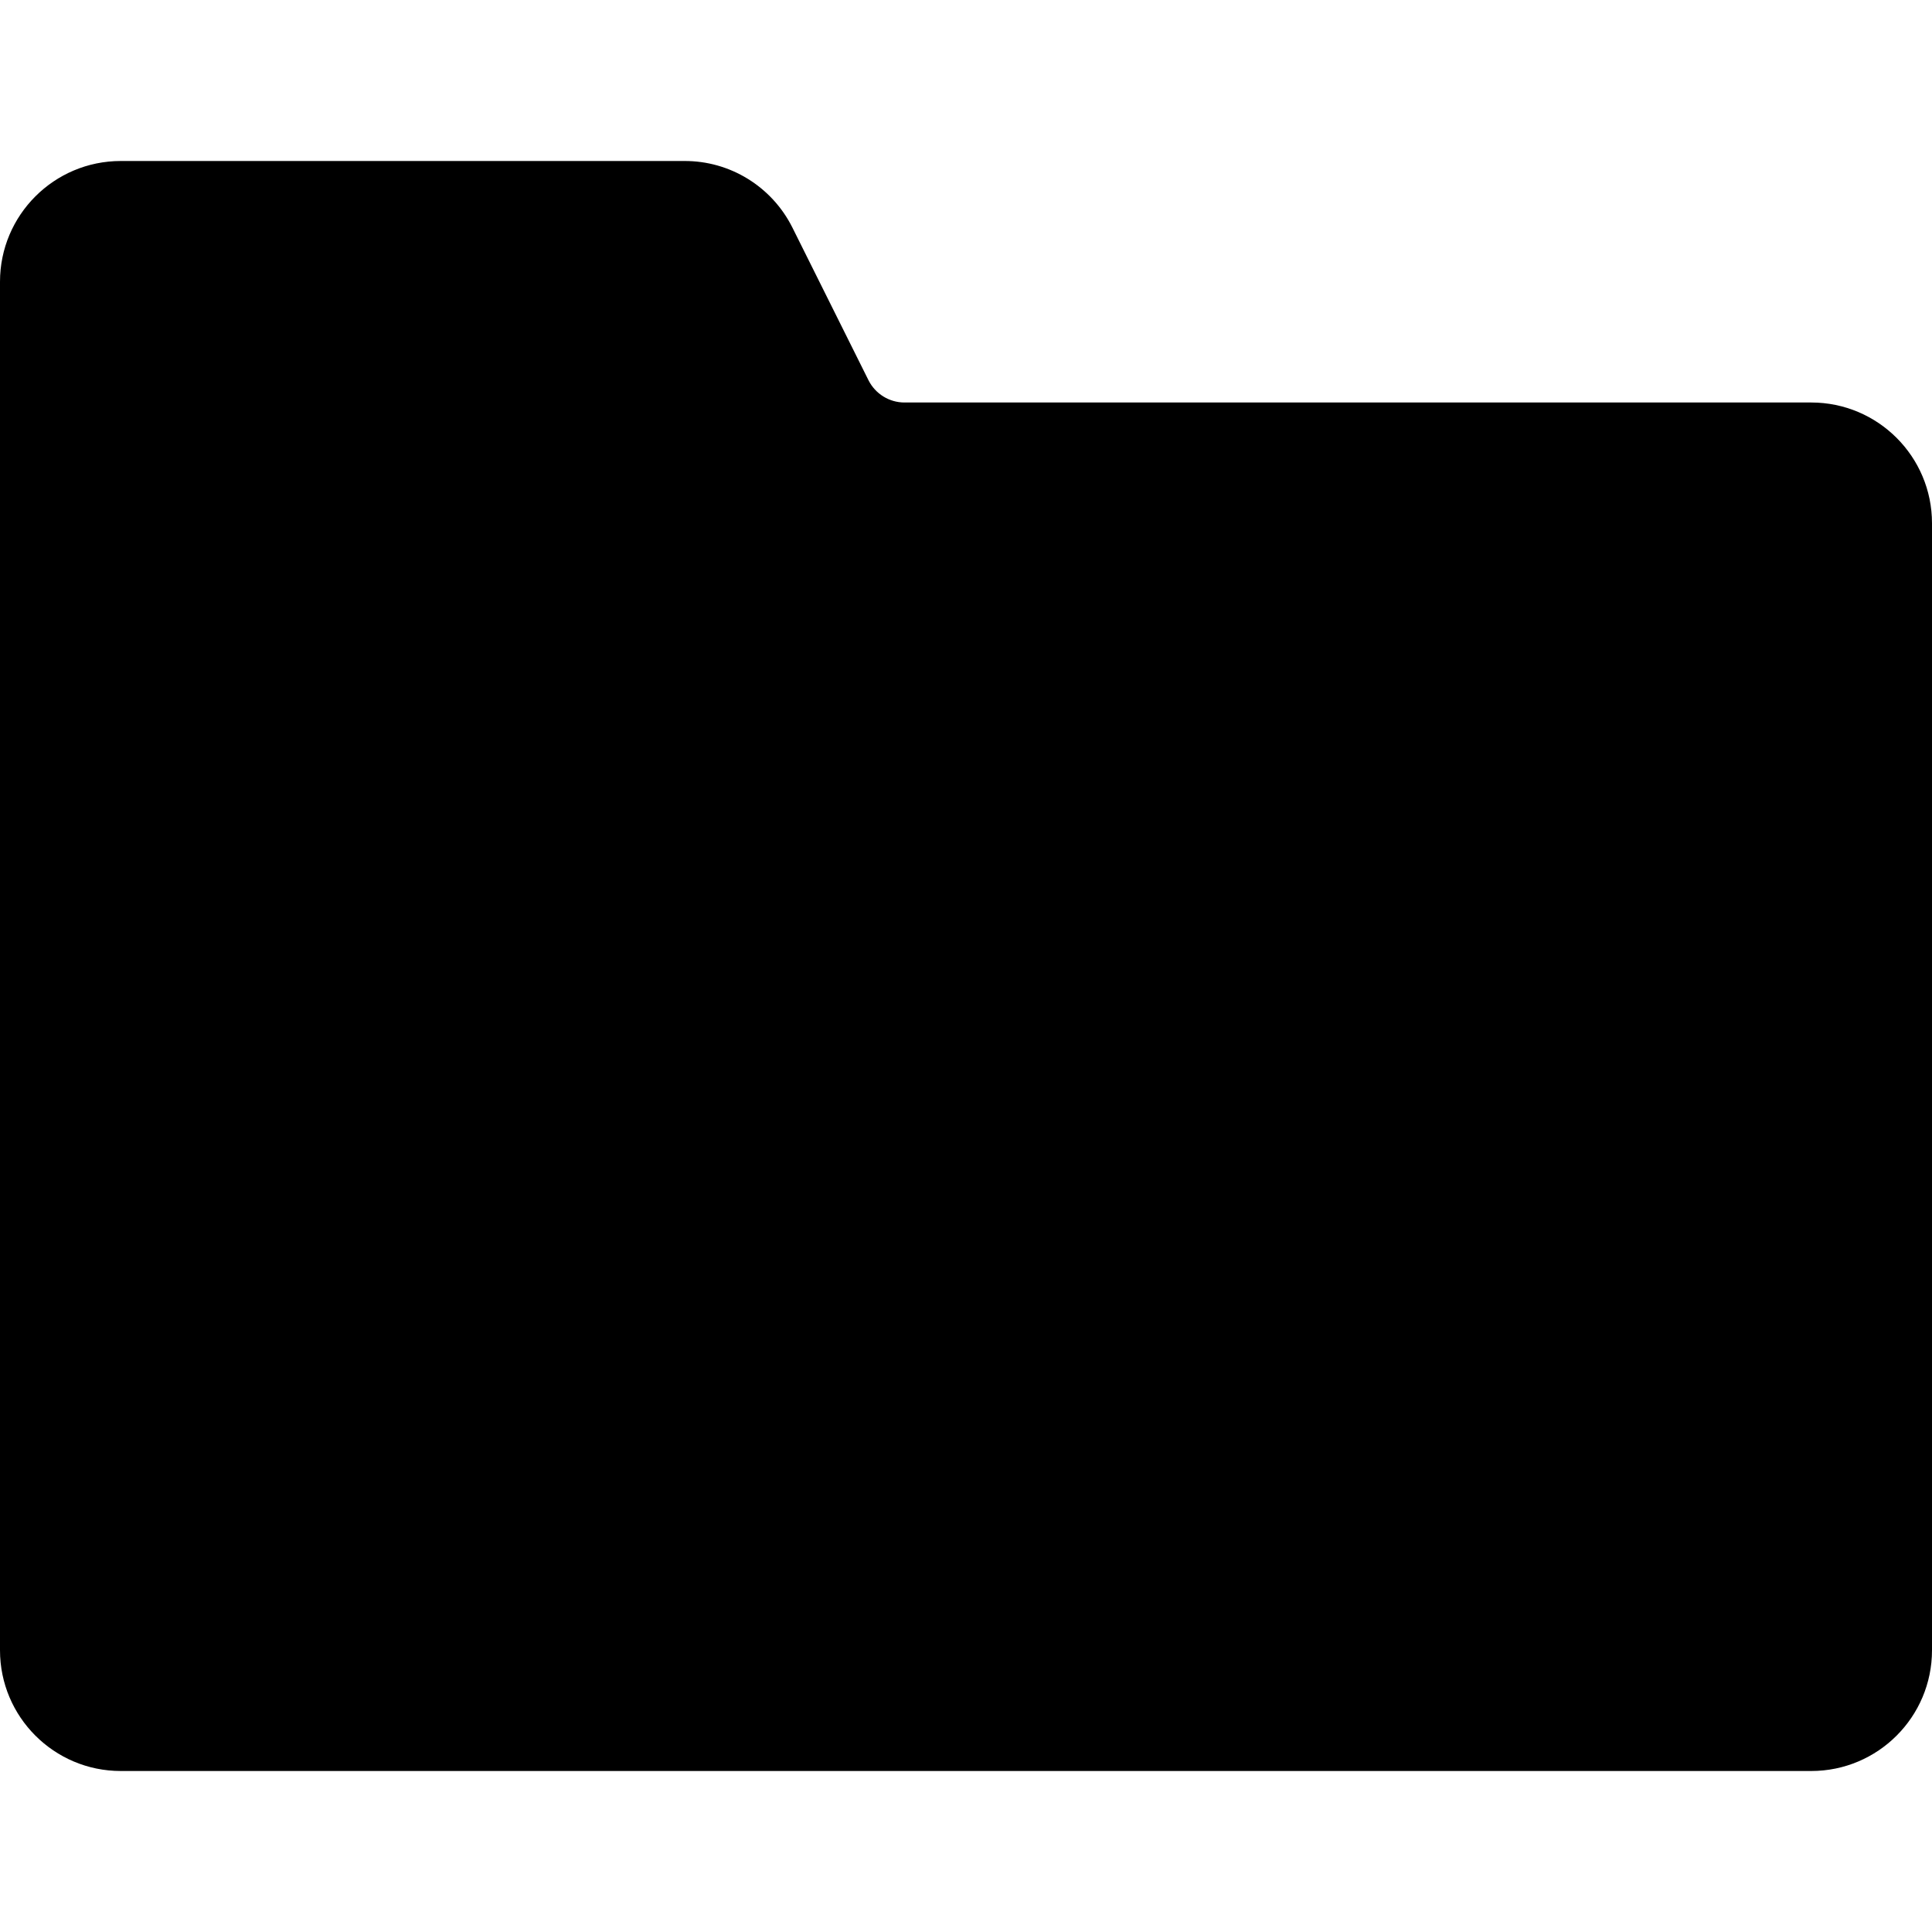 <?xml version="1.0" encoding="UTF-8"?>
<svg width="24px" height="24px" viewBox="0 0 24 24" version="1.1" xmlns="http://www.w3.org/2000/svg" xmlns:xlink="http://www.w3.org/1999/xlink">
    <!-- Generator: Sketch 63.1 (92452) - https://sketch.com -->
    <title>icons/actions/folder</title>
    <desc>Created with Sketch.</desc>
    <defs>
        <path d="M22.5,5 L11.236,5 C11.047,5 10.874,4.893 10.789,4.724 L9.842,2.824 C9.587,2.317 9.068,1.997 8.5,2 L1.5,2 C0.672,2 0,2.672 0,3.5 L0,20.5 C0,21.328 0.672,22 1.5,22 L22.5,22 C23.328,22 24,21.328 24,20.5 L24,6.5 C24,5.672 23.328,5 22.5,5 Z" id="path-1"></path>
    </defs>
    <g id="icons/actions/folder" stroke="none" stroke-width="1" fill="none" fill-rule="evenodd">
        <mask id="mask-2" fill="white">
            <use xlink:href="#path-1"></use>
        </mask>
        <use id="path" fill="#000000" xlink:href="#path-1"></use>
    </g>
</svg>